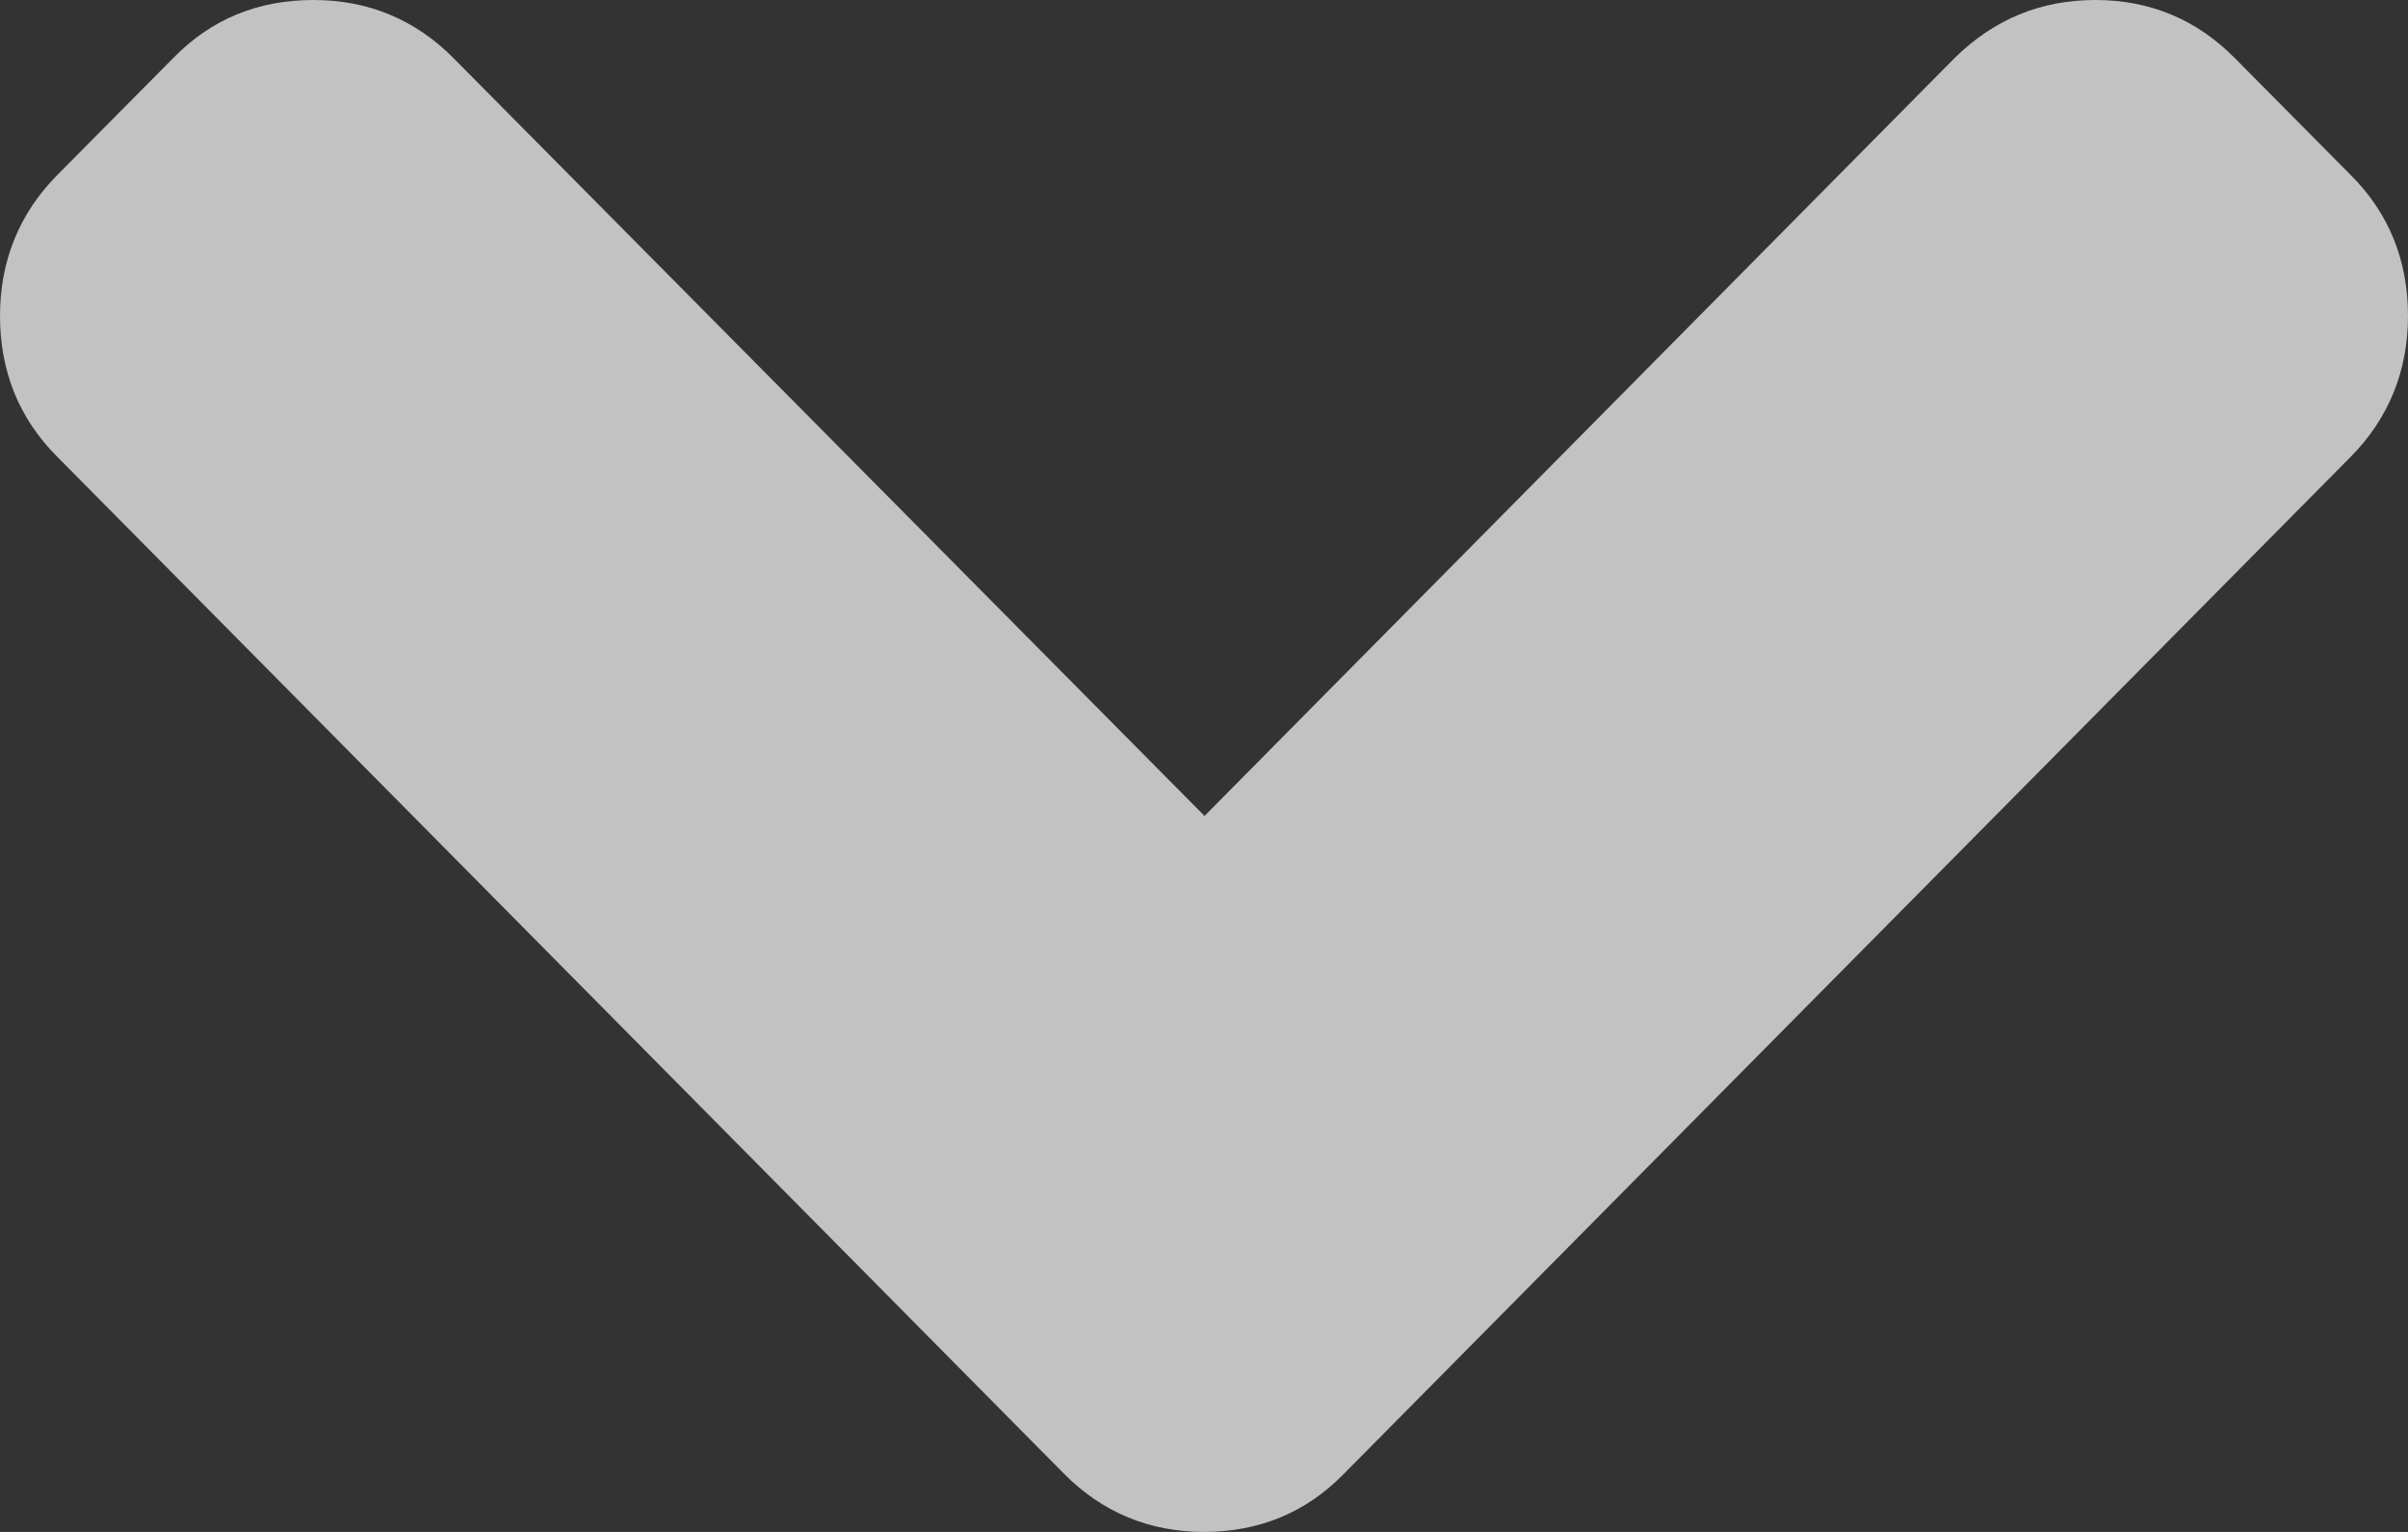 <svg width="55" height="35" viewBox="0 0 55 35" fill="none" xmlns="http://www.w3.org/2000/svg">
<rect x="0" y="0" width="55" height="35" fill="#333333" stroke="none"/>
<path d="M27.512 18.642L10.354 1.324C9.488 0.45 8.412 0 7.163 0C5.888 0 4.825 0.437 3.959 1.324L1.311 3.996C0.445 4.87 0 5.956 0 7.217C0 8.478 0.433 9.565 1.311 10.439L24.308 33.676C25.174 34.55 26.251 35 27.5 35C28.749 35 29.826 34.563 30.692 33.676L53.689 10.439C54.555 9.565 55 8.478 55 7.217C55 5.956 54.567 4.87 53.689 3.996L51.041 1.324C50.175 0.45 49.112 0 47.862 0C46.613 0 45.549 0.437 44.646 1.324L27.512 18.642Z" fill="white" fill-opacity="0.7"/>
</svg>
